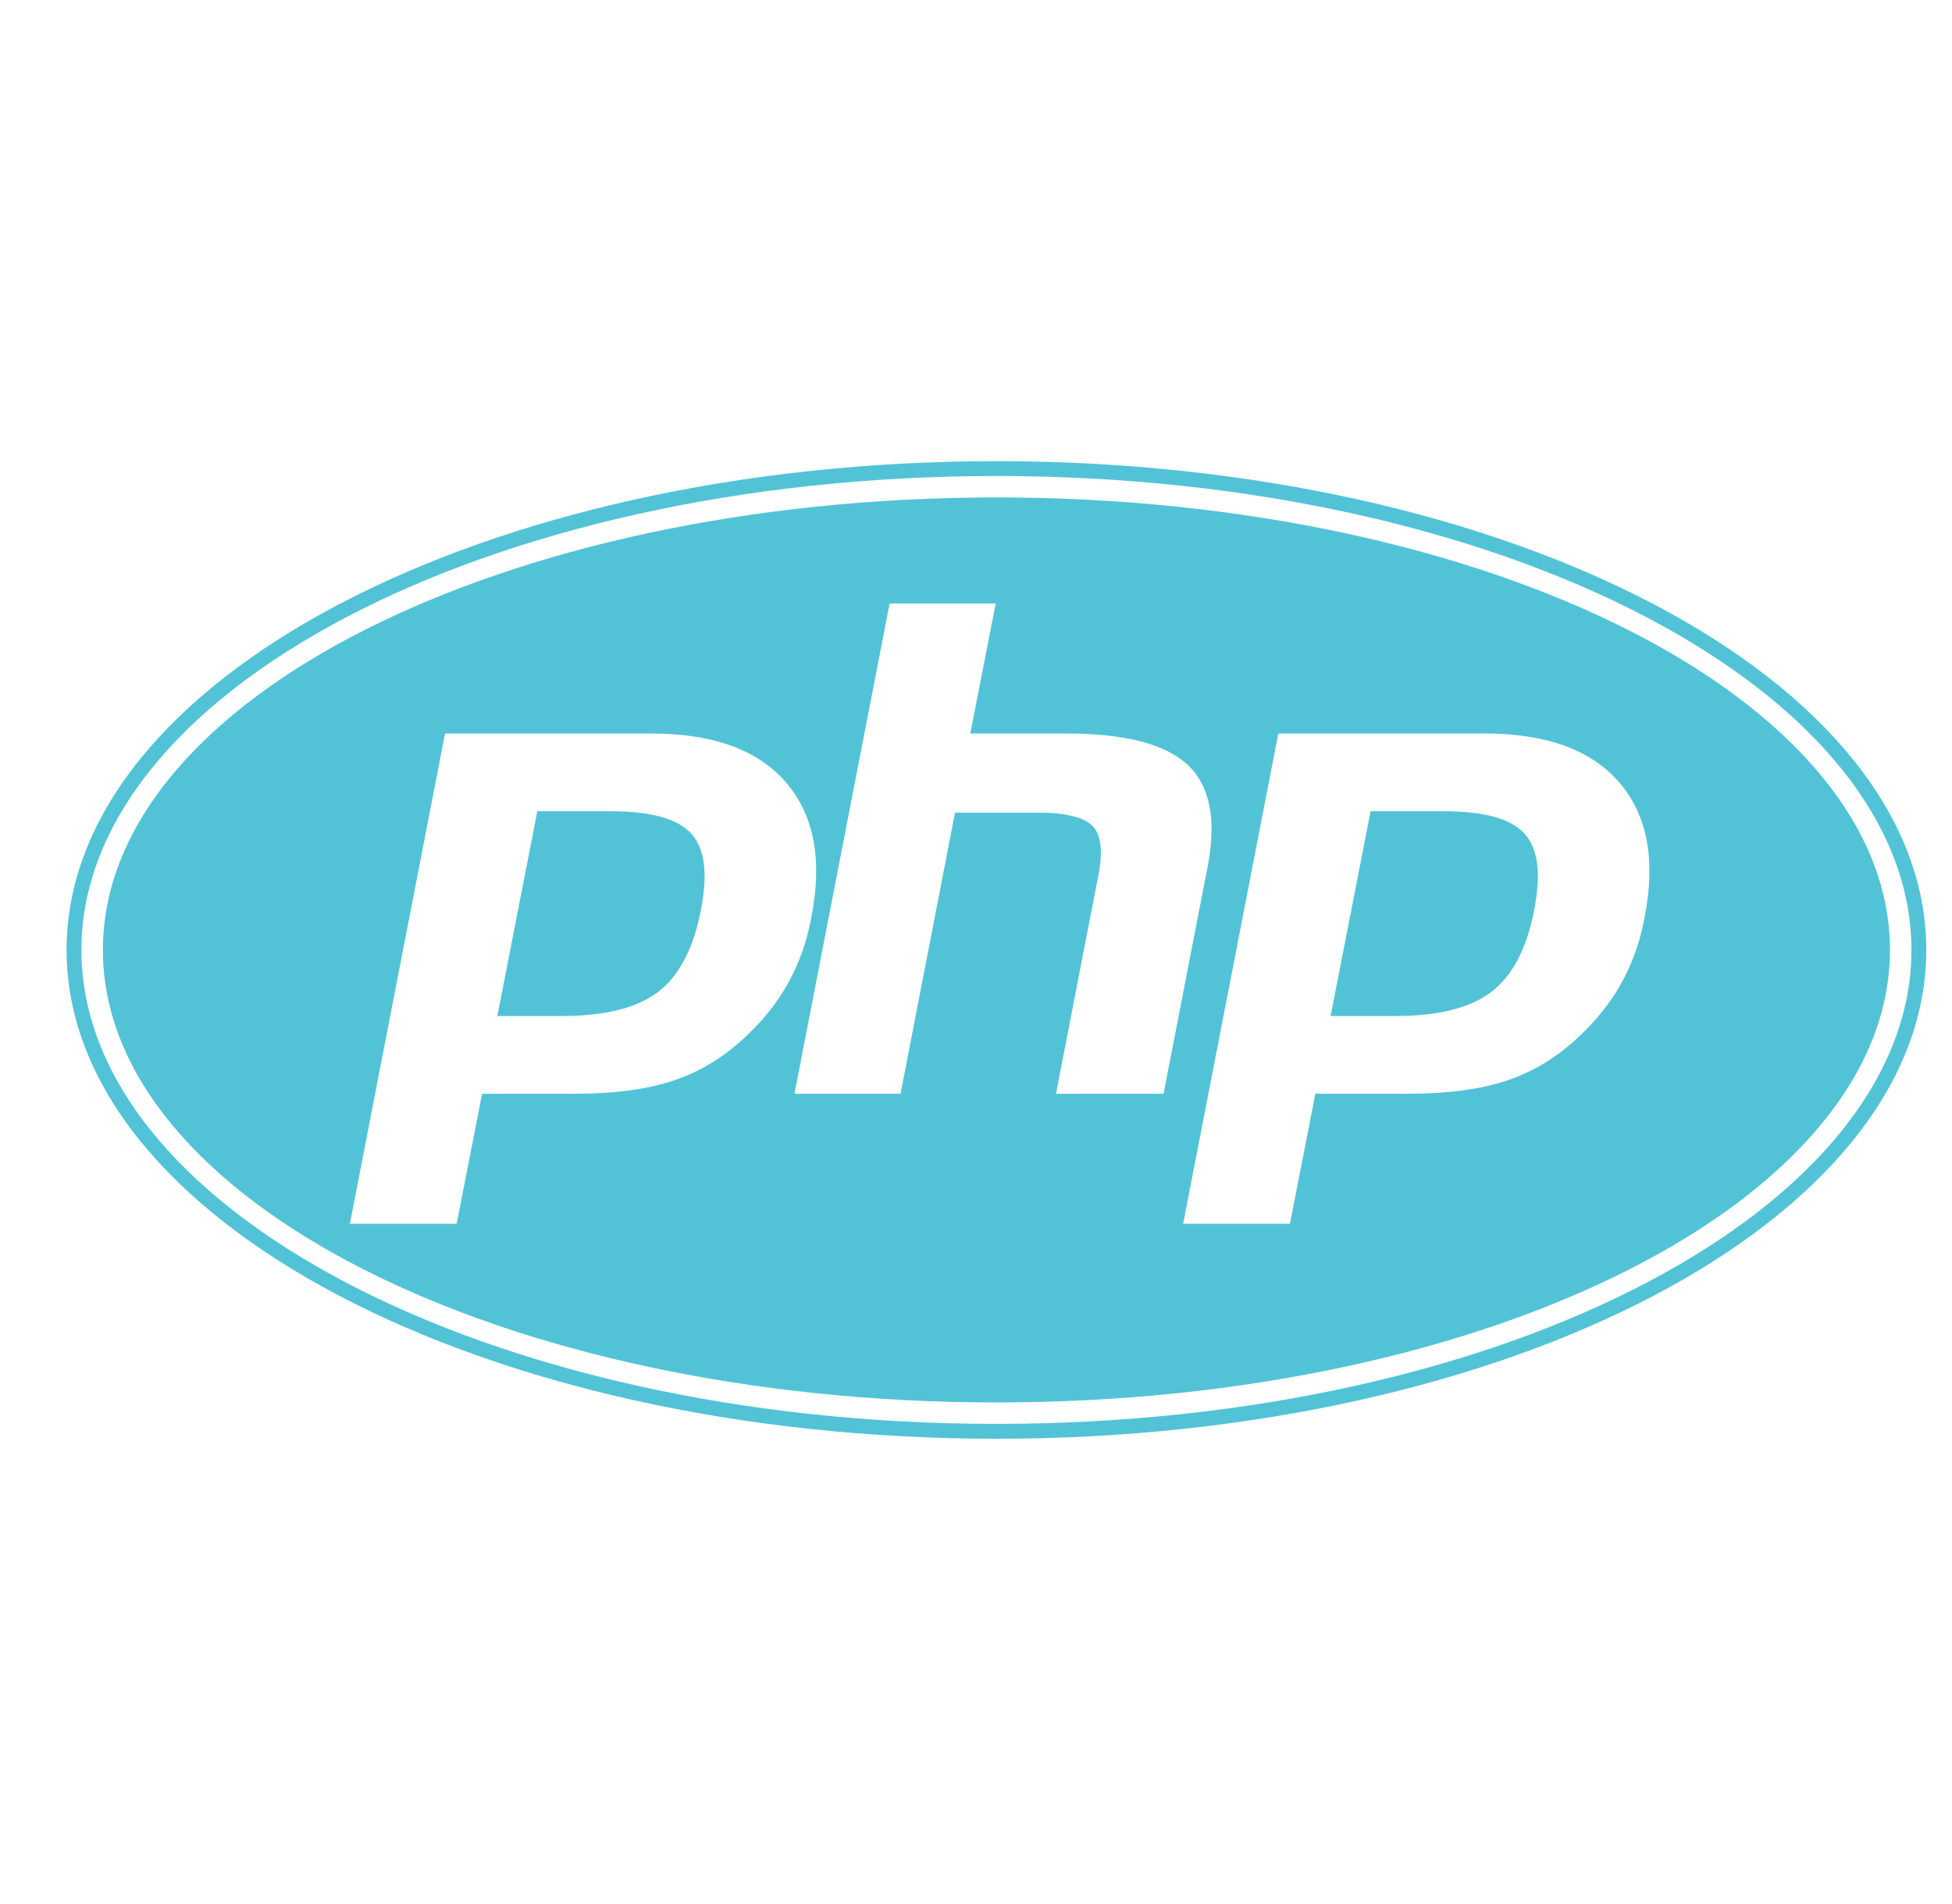 <svg width="41" height="40" viewBox="0 0 41 40" fill="none" xmlns="http://www.w3.org/2000/svg">
<g id="PHP" clip-path="url(#clip0_1_7195)">
<g id="Union">
<path d="M30.313 17.042C31.168 17.042 31.732 17.195 32.022 17.515C32.312 17.836 32.373 18.37 32.221 19.133C32.068 19.926 31.763 20.506 31.32 20.842C30.878 21.177 30.206 21.345 29.306 21.345H27.948L28.788 17.042H30.313Z" fill="#52C3D6"/>
<path d="M12.812 17.042C13.666 17.042 14.231 17.195 14.521 17.515C14.81 17.836 14.871 18.37 14.719 19.133C14.566 19.926 14.261 20.506 13.819 20.842C13.376 21.177 12.705 21.345 11.804 21.345H10.446L11.286 17.042H12.812Z" fill="#52C3D6"/>
<path fill-rule="evenodd" clip-rule="evenodd" d="M20.929 29.463C31.295 29.463 39.697 25.207 39.697 19.957C39.697 14.707 31.295 10.45 20.929 10.45C10.564 10.45 2.161 14.707 2.161 19.957C2.161 25.207 10.564 29.463 20.929 29.463ZM27.094 25.709H24.851L26.85 15.409H31.168C32.465 15.409 33.411 15.745 34.006 16.432C34.601 17.119 34.784 18.065 34.54 19.285C34.449 19.789 34.281 20.247 34.052 20.659C33.823 21.071 33.518 21.452 33.136 21.803C32.678 22.23 32.19 22.52 31.641 22.703C31.092 22.886 30.405 22.978 29.55 22.978H27.628L27.094 25.709ZM18.686 12.678H20.914L20.38 15.409H22.363C23.615 15.409 24.469 15.623 24.942 16.066C25.415 16.508 25.553 17.21 25.369 18.187L24.439 22.978H22.18L23.065 18.416C23.172 17.897 23.127 17.546 22.959 17.363C22.791 17.18 22.409 17.073 21.845 17.073H20.059L18.915 22.978H16.687L18.686 12.678ZM9.592 25.709H7.349L9.348 15.409H13.666C14.963 15.409 15.909 15.745 16.504 16.432C17.099 17.119 17.282 18.065 17.038 19.285C16.947 19.789 16.779 20.247 16.55 20.659C16.321 21.071 16.016 21.452 15.634 21.803C15.177 22.23 14.688 22.52 14.139 22.703C13.59 22.886 12.903 22.978 12.049 22.978H10.126L9.592 25.709Z" fill="#52C3D6"/>
<path fill-rule="evenodd" clip-rule="evenodd" d="M40.46 19.957C40.46 25.628 31.716 30.226 20.929 30.226C10.142 30.226 1.398 25.628 1.398 19.957C1.398 14.285 10.142 9.688 20.929 9.688C31.716 9.688 40.46 14.285 40.46 19.957ZM40.148 19.957C40.148 22.619 38.09 25.104 34.594 26.942C31.113 28.772 26.282 29.913 20.929 29.913C15.576 29.913 10.745 28.772 7.264 26.942C3.768 25.104 1.71 22.619 1.71 19.957C1.71 17.295 3.768 14.81 7.264 12.972C10.745 11.142 15.576 10 20.929 10C26.282 10 31.113 11.142 34.594 12.972C38.09 14.81 40.148 17.295 40.148 19.957Z" fill="#52C3D6"/>
</g>
</g>
<defs>
<clipPath id="clip0_1_7195">
<rect width="40" height="40" fill="white" transform="translate(0.929)"/>
</clipPath>
</defs>
</svg>
